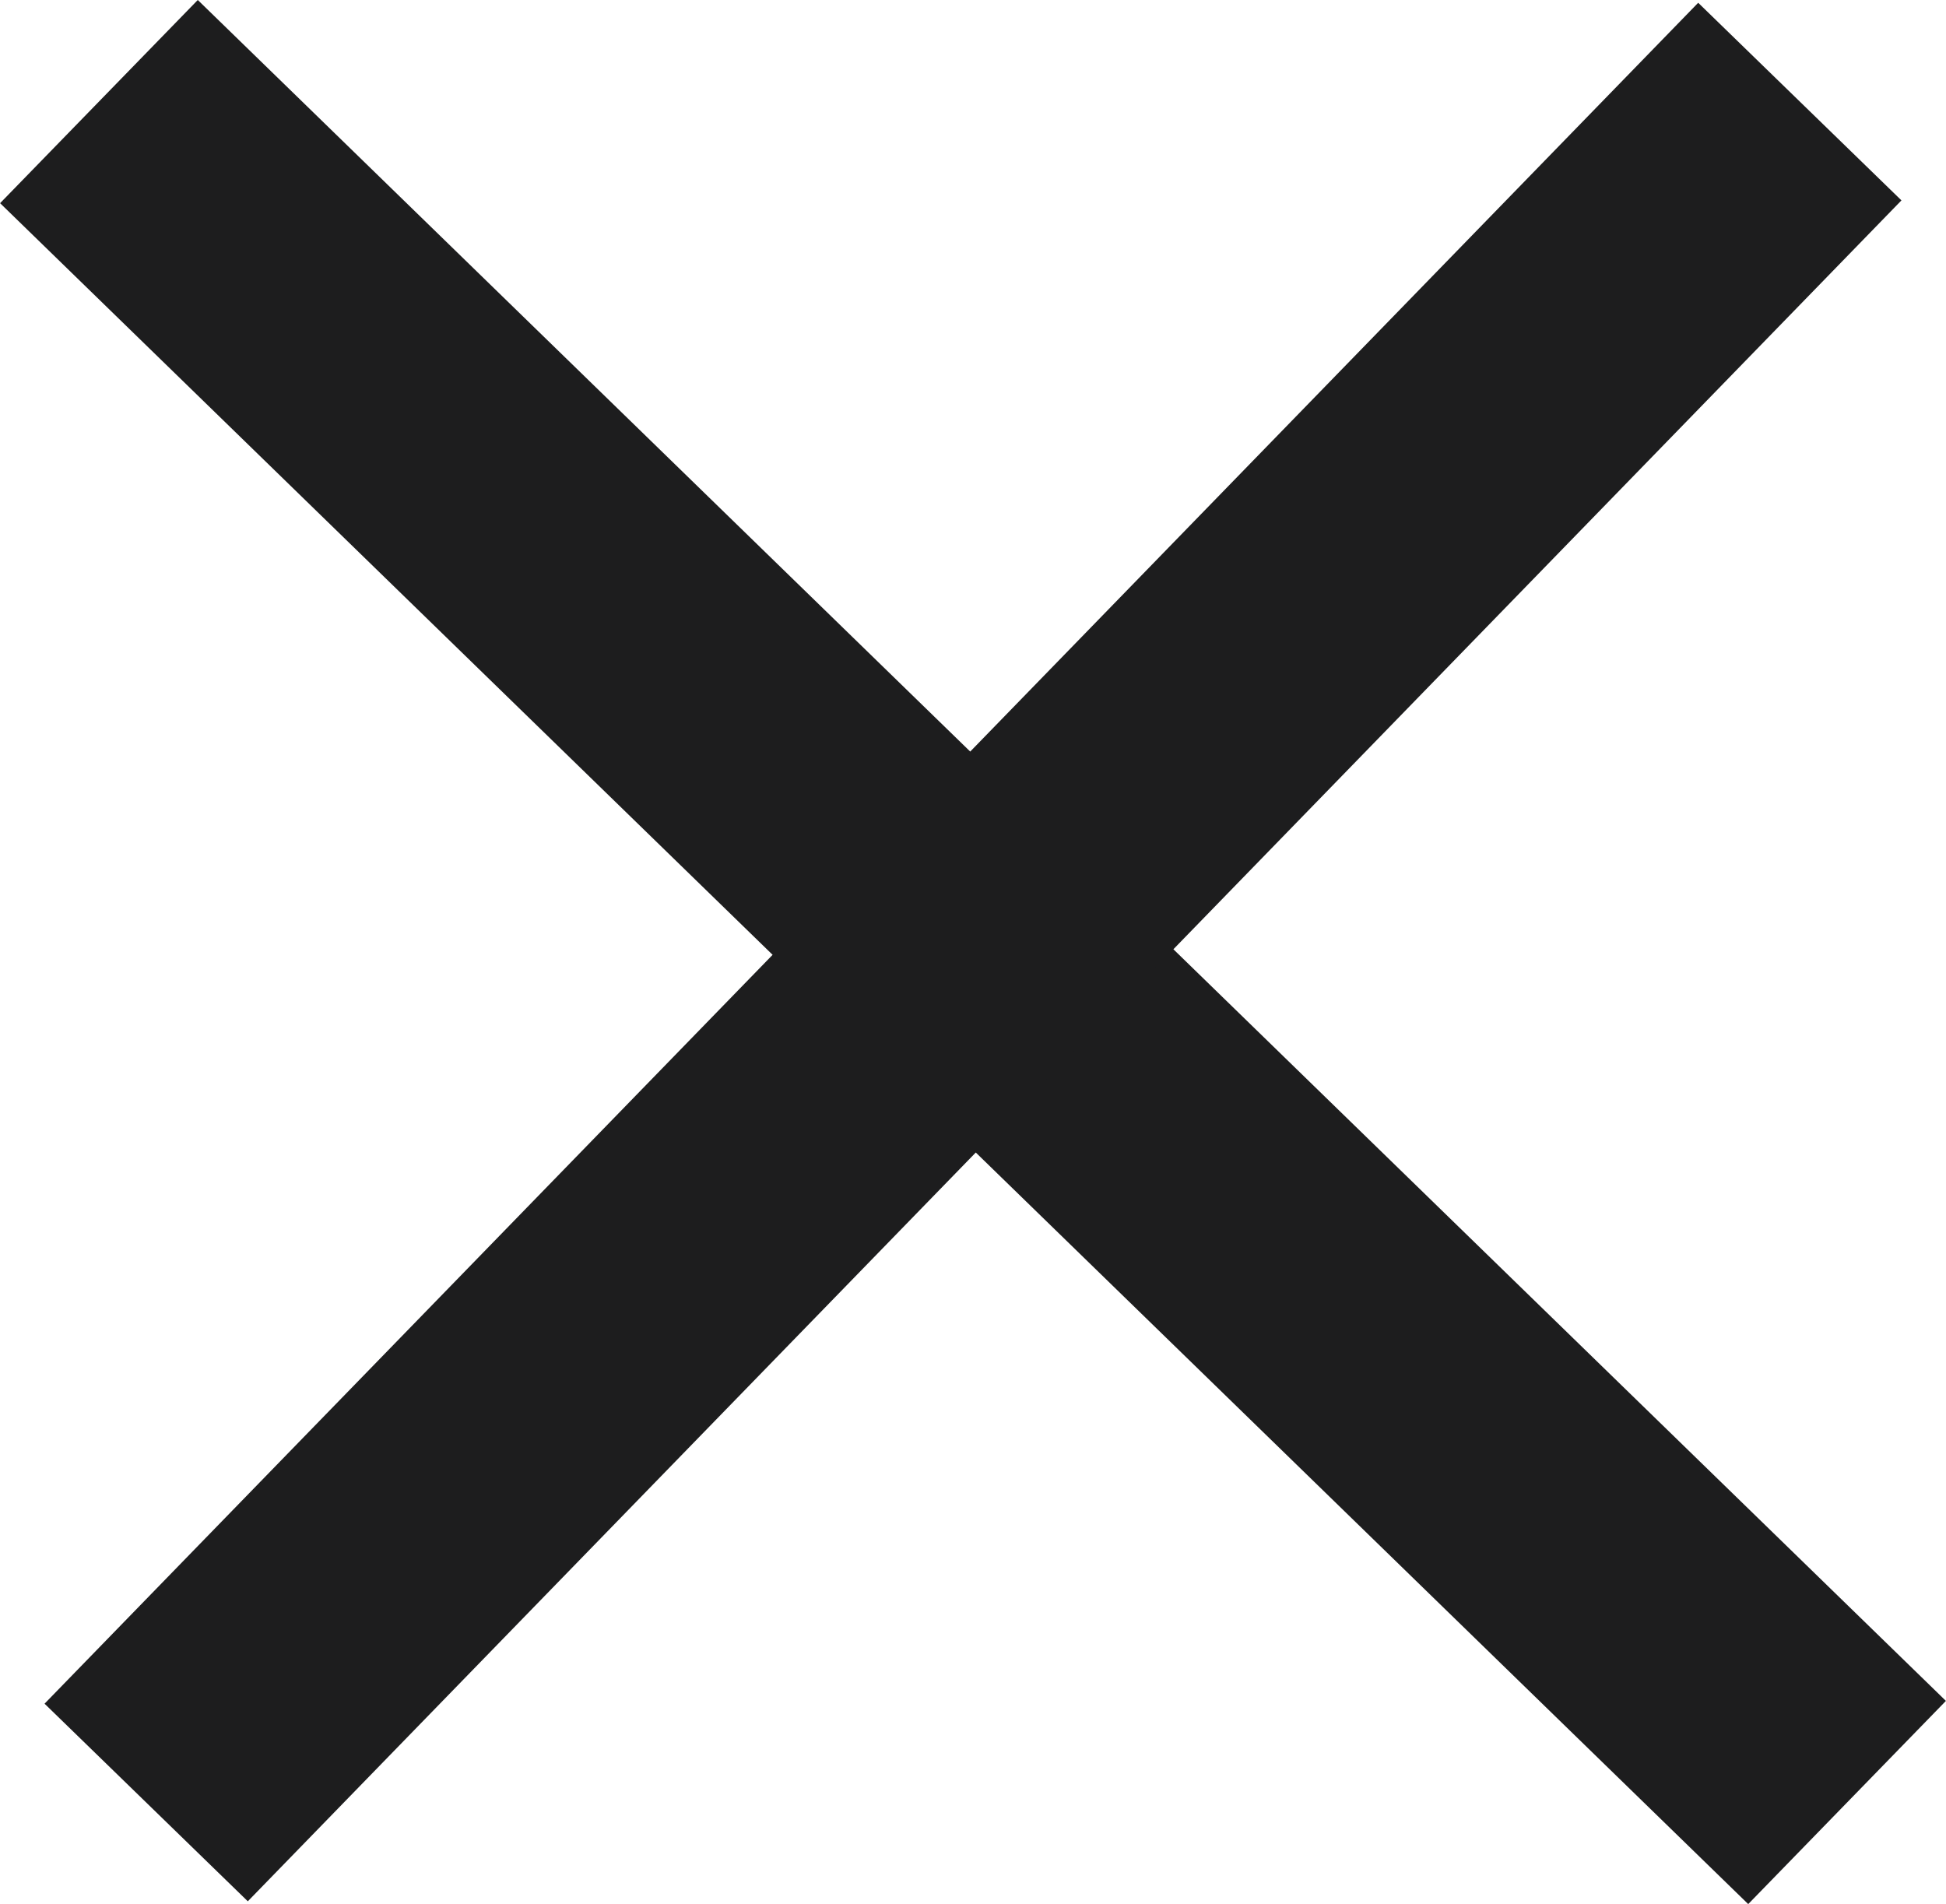 <svg xmlns="http://www.w3.org/2000/svg" width="20.594" height="20.15" viewBox="0 0 20.594 20.15">
  <g id="Group_549" data-name="Group 549" transform="translate(-358.953 -23.425)">
    <line id="Line_68" data-name="Line 68" x2="18.5" y2="18" transform="translate(360 24.5)" fill="none" stroke="#1d1d1e" stroke-width="3"/>
    <line id="Line_69" data-name="Line 69" y1="18" x2="17.5" transform="translate(360.5 24.5)" fill="none" stroke="#1d1d1e" stroke-width="3"/>
  </g>
</svg>

